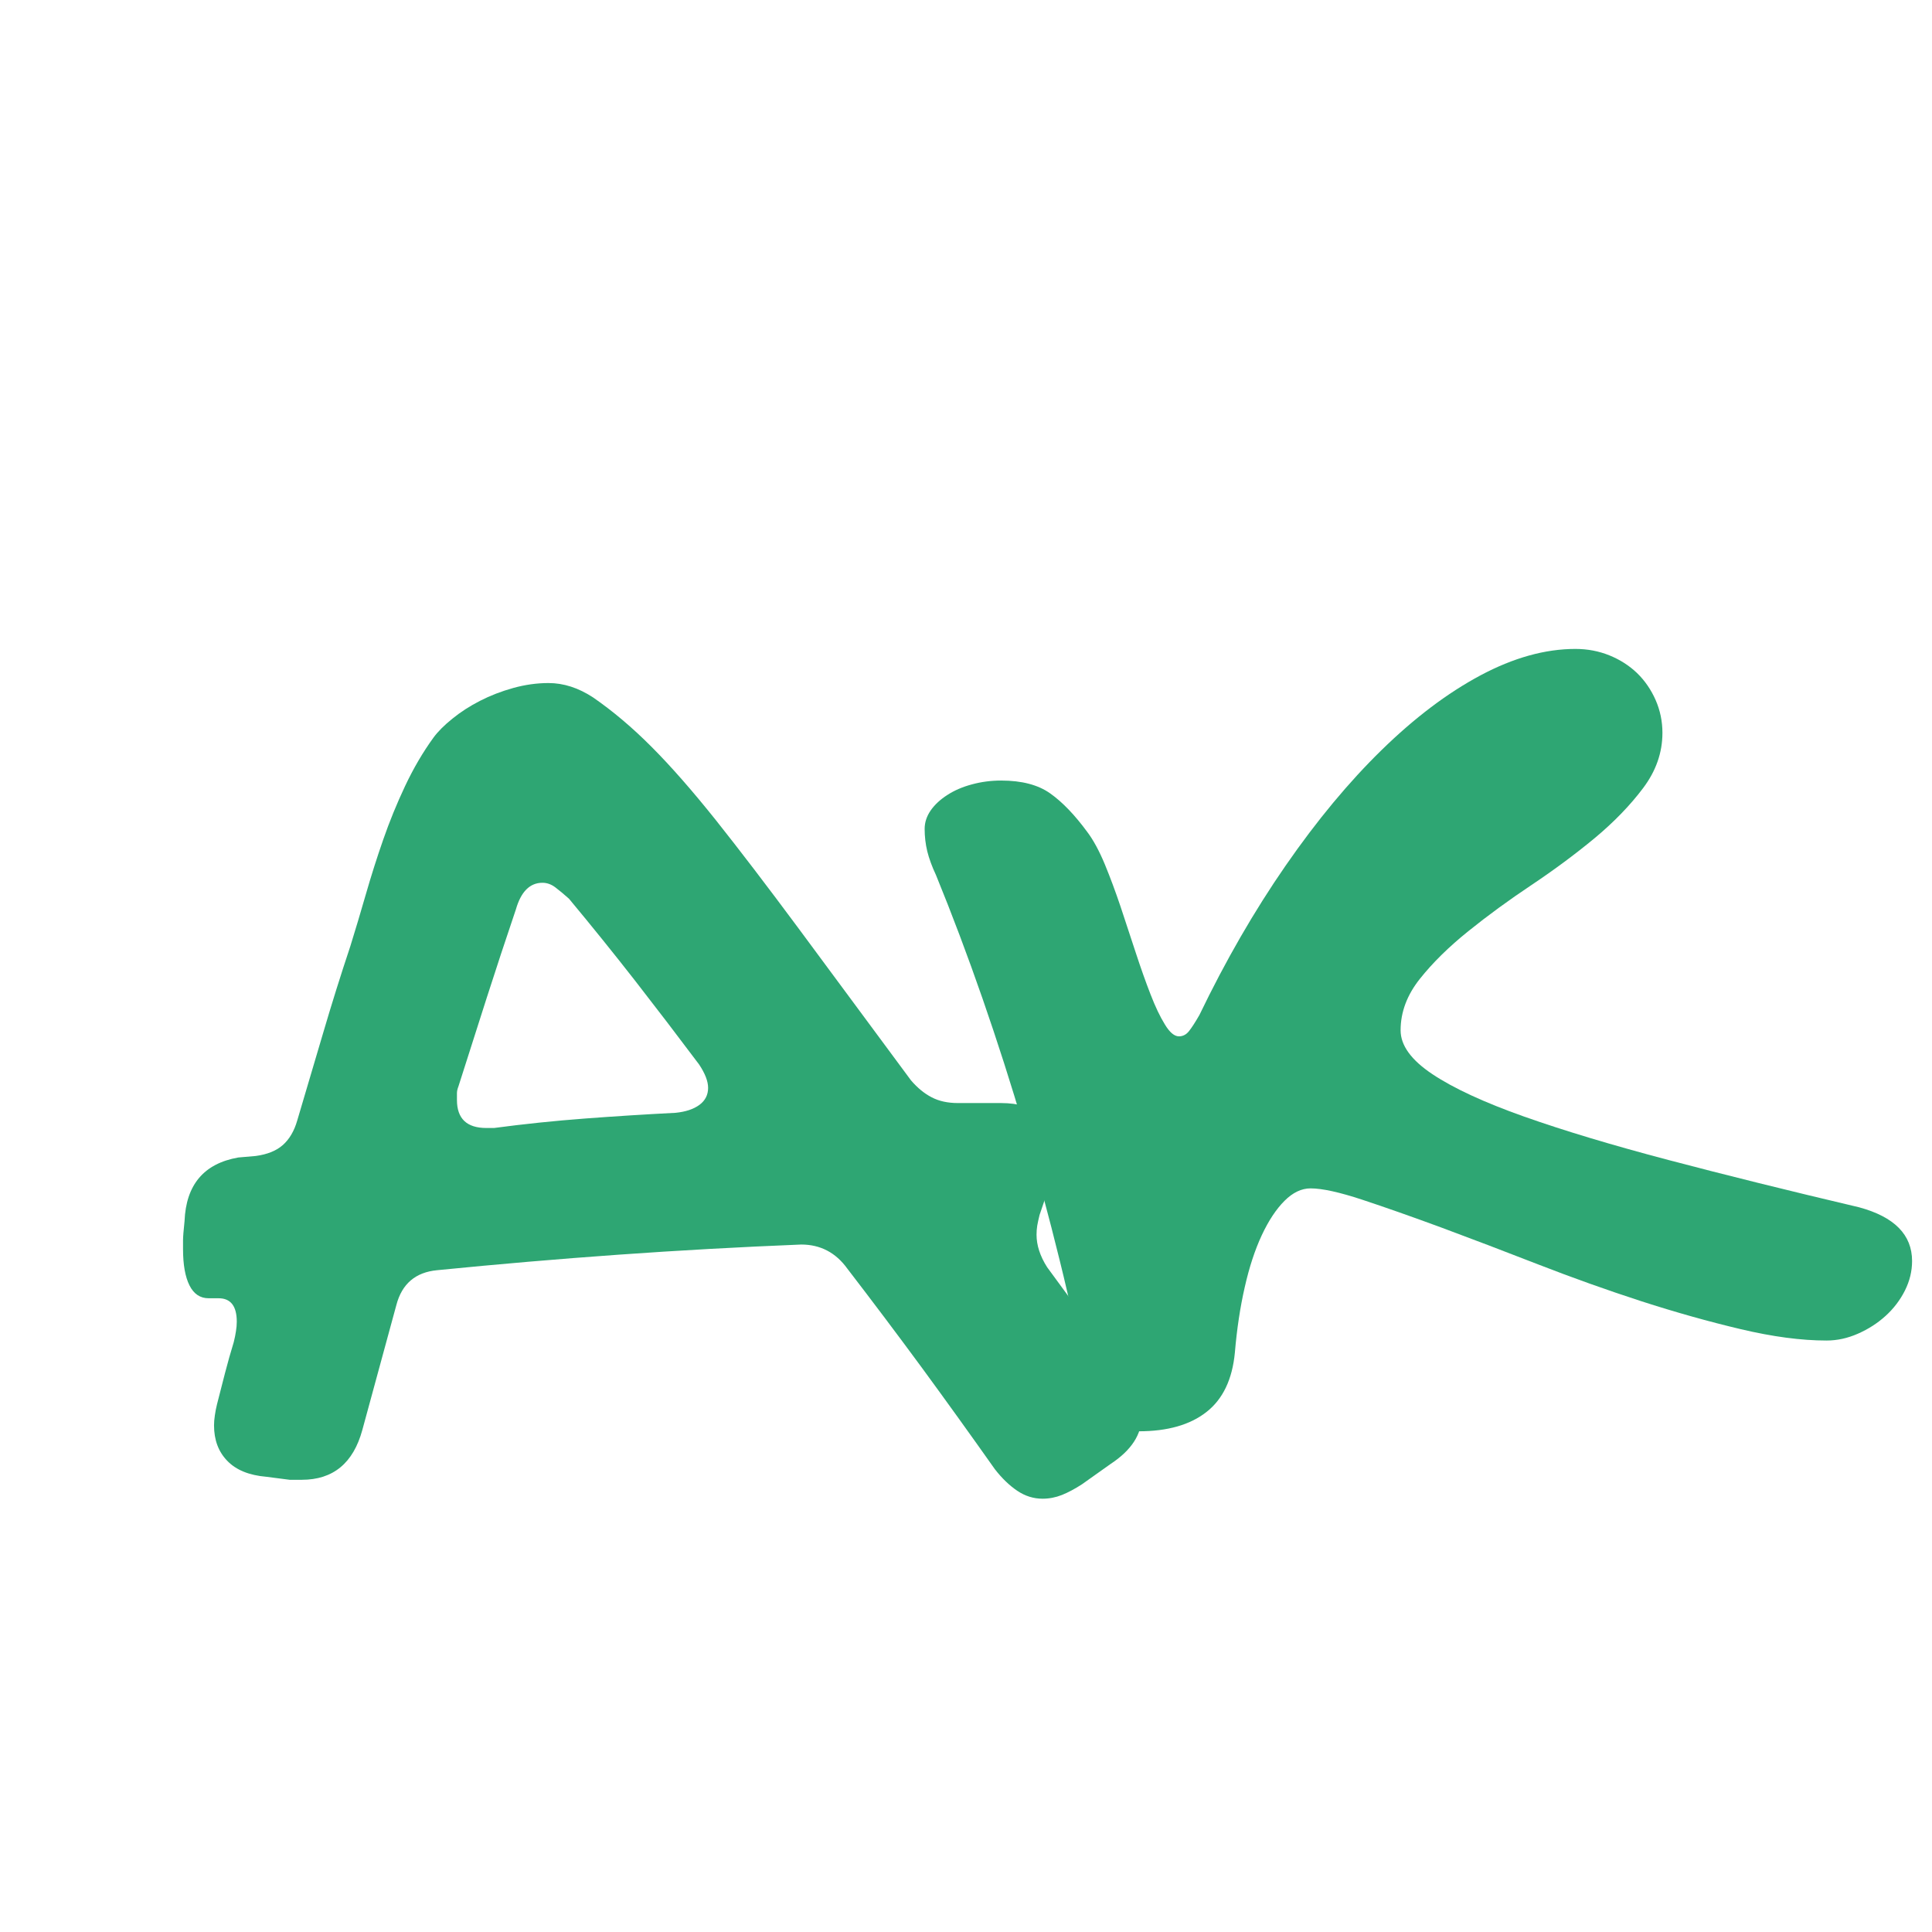 <svg xmlns="http://www.w3.org/2000/svg" xml:space="preserve" width="192" height="192" data-version="2">
    <rect width="161.033" height="174.02" x="-80.516" y="-87.01" fill="none" rx="0" ry="0" transform="translate(96.5 96.1)"/>
    <path fill="#2ea673" d="M21.72 129.02h-.98q-1.27 0-1.91-1.28-.64-1.28-.64-3.61v-.87q0-.49.15-1.91.22-5.42 5.34-6.32l1.73-.15q1.73-.23 2.7-1.09.98-.87 1.43-2.44 1.28-4.29 2.56-8.65t2.71-8.65q.75-2.41 1.54-5.15.79-2.75 1.73-5.45.94-2.71 2.18-5.34 1.24-2.63 2.82-4.81.67-.91 1.88-1.88 1.2-.98 2.74-1.77 1.54-.79 3.31-1.28t3.5-.49q2.25 0 4.43 1.43 2.94 2.03 5.79 4.89 2.86 2.86 6.4 7.29 3.53 4.44 8.19 10.72t11.21 15.15q.97 1.13 2.06 1.69 1.09.57 2.6.57h4.28q2.64 0 4.1 1.24 1.47 1.24 1.47 3.42 0 .45-.04 1.05-.04.6-.26 1.2l-1.43 4.21q-.15.61-.23 1.06-.07.45-.07.9 0 1.58 1.05 3.23l8.05 10.98q1.35 2.03 1.35 3.84 0 2.7-3.08 4.73l-2.86 2.03q-1.05.68-1.99 1.06-.94.37-1.92.37-1.35 0-2.52-.79t-2.22-2.14q-3.61-5.11-7.25-10.08-3.65-4.96-7.41-9.85-1.73-2.4-4.59-2.4-9.17.37-18.16 1.01-8.98.64-18.01 1.54-3.23.3-4.06 3.46l-3.38 12.41q-1.35 4.96-6.02 4.96h-1.2l-2.33-.3q-2.56-.22-3.87-1.58-1.32-1.35-1.32-3.53 0-.45.08-.98.07-.53.22-1.13.38-1.5.79-3.08.41-1.58.87-3.08.15-.6.22-1.09.08-.49.08-.94 0-2.33-1.81-2.33m34.82-39.71q-.75-.67-1.36-1.13-.6-.45-1.27-.45-1.88 0-2.64 2.64-1.5 4.43-2.89 8.76-1.39 4.32-2.82 8.83-.15.38-.15.68v.67q0 2.79 2.93 2.79h.75q4.51-.6 9.03-.94 4.51-.34 9.02-.57 1.5-.15 2.37-.79.86-.64.86-1.69 0-.98-.9-2.33-3.16-4.21-6.35-8.31-3.2-4.1-6.58-8.16" paint-order="stroke"/>
    <path fill="#2ea673" d="M165.21 72.84q0 2.93-1.92 5.48-1.92 2.56-4.81 4.97-2.9 2.4-6.28 4.66-3.39 2.26-6.28 4.59-2.9 2.33-4.81 4.73-1.92 2.41-1.92 5.12 0 2.25 3.16 4.36 3.15 2.1 9.1 4.21 5.94 2.1 14.36 4.32 8.42 2.22 18.95 4.7 5.26 1.43 5.26 5.34 0 1.51-.71 2.93-.72 1.43-1.92 2.52t-2.75 1.77q-1.54.68-3.12.68-3.76 0-8.53-1.13-4.78-1.13-9.89-2.78-5.11-1.66-10.23-3.65-5.11-1.99-9.58-3.65-4.48-1.65-7.9-2.78t-5.15-1.13q-1.35 0-2.59 1.24-1.24 1.24-2.26 3.42-1.02 2.19-1.69 5.16-.68 2.97-.98 6.5-.38 3.99-2.82 5.9-2.44 1.92-6.73 1.92-4.44 0-5.11-4.14-1.13-6.31-2.75-12.85-1.61-6.55-3.53-13.09-1.92-6.54-4.14-12.93-2.22-6.39-4.62-12.26-.6-1.28-.87-2.37-.26-1.09-.26-2.22 0-.97.6-1.84.6-.86 1.66-1.54 1.05-.68 2.44-1.05 1.39-.38 2.9-.38 3.08 0 4.88 1.28 1.81 1.28 3.69 3.84.9 1.2 1.73 3.19.82 1.99 1.58 4.25.75 2.26 1.5 4.55t1.47 4.14q.71 1.84 1.43 3 .71 1.17 1.39 1.17.6 0 1.01-.53.41-.52 1.02-1.58 3.91-8.12 8.57-14.85t9.55-11.5q4.89-4.78 9.81-7.41 4.93-2.63 9.44-2.63 1.8 0 3.38.64 1.58.64 2.75 1.76 1.16 1.13 1.84 2.67.68 1.55.68 3.28" paint-order="stroke"/>
</svg>
